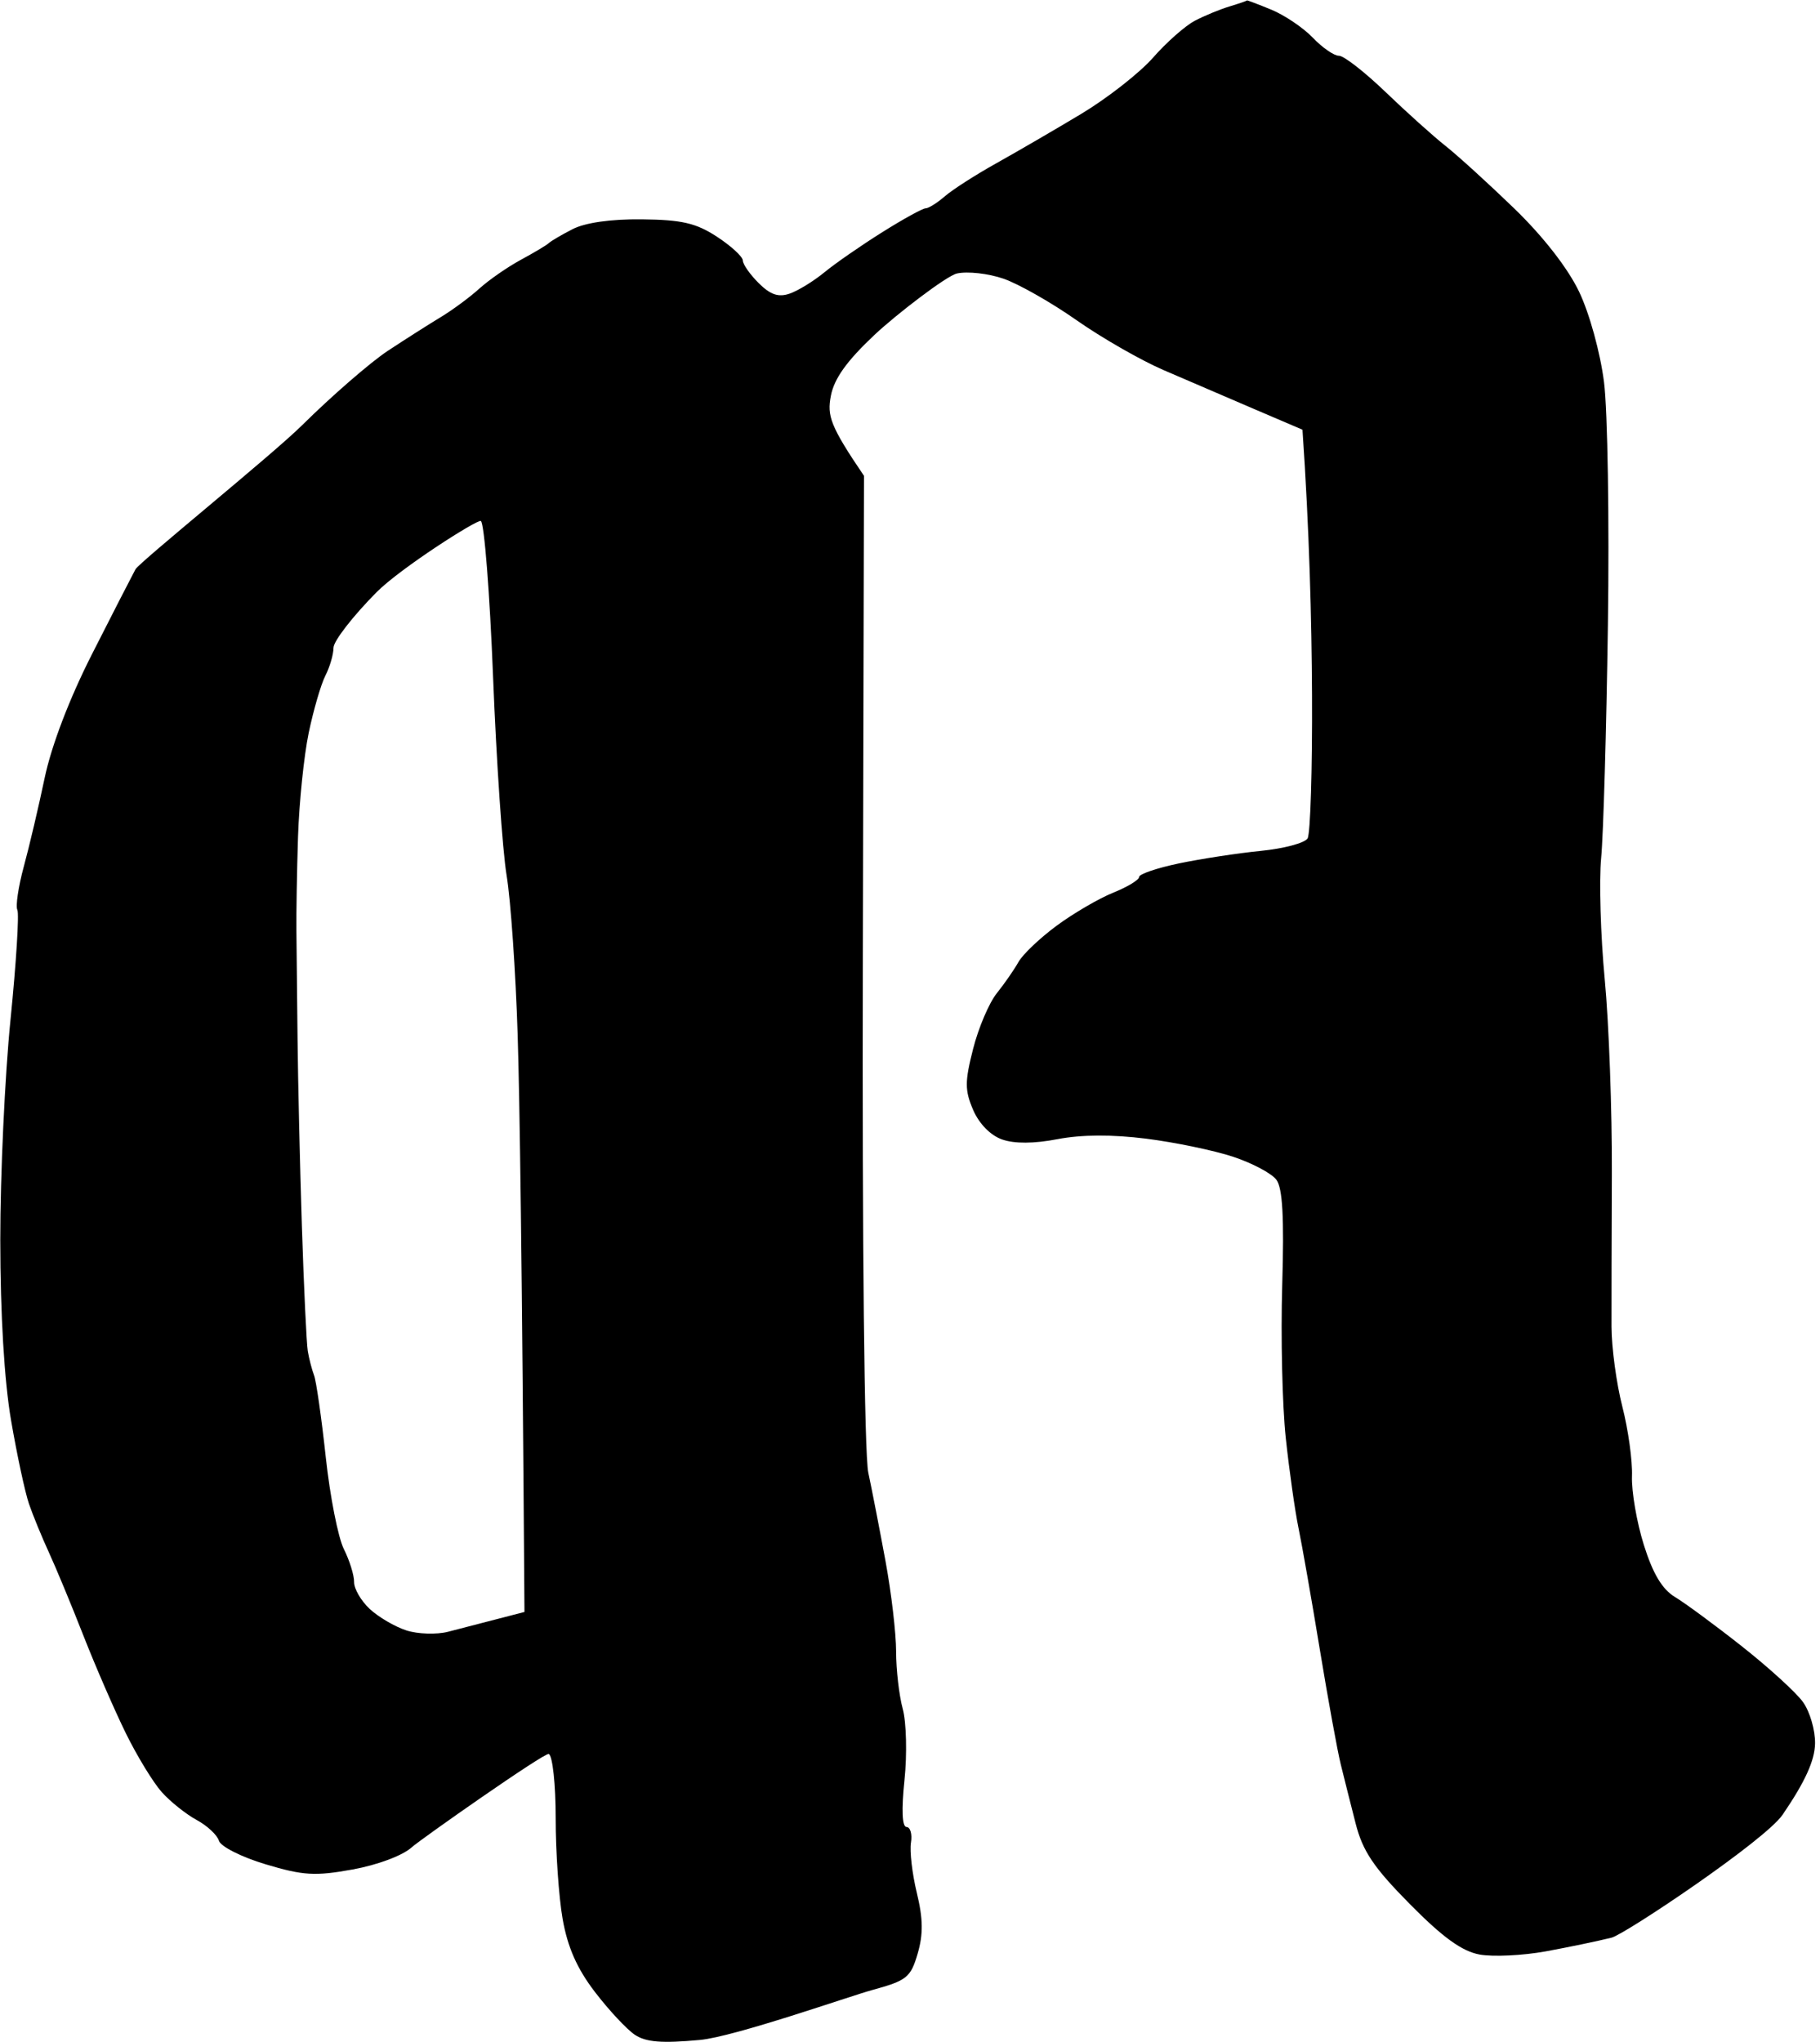 <svg xmlns="http://www.w3.org/2000/svg" viewBox="0 0 786 882" width="786" height="882">
	<style>
		tspan { white-space:pre }
		.shp0 { fill: #000000 } 
	</style>
	<path id="A" fill-rule="evenodd" class="shp0" d="M538.5 0.18C538.5 0 543.22 1.79 549 4.16C554.77 6.54 562.87 12 567 16.32C571.12 20.63 576.19 24.12 578.25 24.08C580.31 24.03 589.37 31.09 598.38 39.75C607.39 48.41 619.03 58.87 624.25 63C629.47 67.12 642.82 79.27 653.92 90C666.39 102.06 677.1 115.8 681.97 126C686.45 135.37 691.09 152.22 692.72 165C694.29 177.37 695.05 224.62 694.4 270C693.75 315.37 692.44 360.6 691.49 370.5C690.54 380.4 691.24 404.02 693.04 423C694.84 441.97 696.23 479.77 696.11 507C696 534.22 695.93 563.92 695.96 573C695.99 582.07 698.1 597.6 700.64 607.5C703.18 617.4 705.05 630.9 704.8 637.5C704.56 644.1 706.86 657.48 709.93 667.24C713.84 679.69 717.86 686.4 723.42 689.74C727.77 692.36 740.75 701.92 752.25 711C763.75 720.07 775.61 730.87 778.6 735C781.6 739.12 783.97 747.22 783.86 753C783.73 760.36 779.53 769.56 769.84 783.75C762.23 794.89 701.77 835.38 696 836.83C690.22 838.28 677.4 840.95 667.5 842.76C657.6 844.56 644.77 845.17 639 844.12C631.38 842.72 623.12 836.75 608.89 822.35C593.22 806.49 588.51 799.48 585.45 787.5C583.34 779.25 580.45 767.77 579.03 762C577.6 756.22 573.54 733.95 570.01 712.5C566.48 691.05 562.34 667.42 560.8 660C559.26 652.57 556.78 635.02 555.28 621C553.78 606.97 553.09 577.27 553.75 555C554.62 525.79 553.91 513.11 551.23 509.5C549.18 506.76 540.75 502.28 532.5 499.56C524.25 496.83 507.37 493.33 495 491.77C480.33 489.92 467.02 489.99 456.75 491.97C446.52 493.94 438.11 493.99 432.75 492.1C427.78 490.36 422.82 485.29 420.27 479.35C416.64 470.89 416.64 467.17 420.25 453C422.55 443.92 427.16 433.11 430.47 428.98C433.79 424.84 438 418.76 439.84 415.48C441.67 412.19 449.1 405.13 456.34 399.78C463.58 394.44 474.56 388.03 480.75 385.53C486.94 383.04 491.97 379.99 491.93 378.75C491.9 377.51 499.66 374.87 509.18 372.88C518.71 370.89 534.6 368.46 544.5 367.48C554.4 366.5 563.49 364.08 564.7 362.1C565.92 360.12 566.78 332.17 566.62 300C566.46 267.82 565.47 228.92 562.5 185.58L541.5 176.6C529.95 171.66 512.4 164.12 502.5 159.83C492.6 155.55 475.68 145.84 464.9 138.27C454.12 130.7 439.94 122.64 433.4 120.37C426.85 118.1 417.79 117.09 413.25 118.12C408.71 119.16 386.92 135.91 377.65 144.64C365.67 155.92 360.23 163.53 358.81 171C357.2 179.51 358.37 183.78 373.13 205.5L372.63 414C372.33 537.5 373.29 628 374.99 636C376.57 643.42 379.92 660.64 382.43 674.25C384.94 687.86 387 705.41 387 713.25C387 721.09 388.29 732.22 389.86 738C391.44 743.77 391.78 757.6 390.62 768.73C389.27 781.62 389.59 788.99 391.5 789.04C393.15 789.08 394.01 792.13 393.41 795.81C392.81 799.49 393.95 809.25 395.95 817.5C398.66 828.67 398.75 835.37 396.3 843.75C393.27 854.07 391.63 855.37 376.5 859.5C367.42 861.97 317.21 879.63 302.25 881.01C285.79 882.52 278.96 881.98 274.15 878.76C270.66 876.41 262.89 868.09 256.9 860.25C249.19 850.18 245.12 840.94 242.98 828.75C241.32 819.26 239.97 799.69 239.98 785.25C239.99 770.73 238.66 758.33 237 757.5C235.35 756.67 181.46 794.48 177.75 797.86C173.88 801.38 163.01 805.44 152.25 807.39C136.06 810.32 130.94 810.01 114.69 805.14C104.35 802.04 95.29 797.47 94.56 795C93.83 792.52 89.5 788.47 84.92 786C80.35 783.52 73.58 778.12 69.88 774C66.19 769.87 59.18 758.4 54.32 748.5C49.46 738.6 41.25 719.7 36.07 706.5C30.9 693.3 24.18 677.1 21.14 670.5C18.1 663.9 14.22 654.45 12.52 649.5C10.82 644.55 7.34 628.35 4.79 613.5C1.86 596.44 0.14 567.73 0.12 535.5C0.11 507.45 2.1 464.59 4.55 440.25C7 415.91 8.32 394.65 7.5 393C6.67 391.35 7.93 382.91 10.28 374.25C12.64 365.59 16.69 348.37 19.28 336C22.22 322.01 29.95 301.77 39.75 282.47C48.41 265.4 56.85 248.94 58.5 245.88C60.15 242.82 117.43 196.54 130.36 183.75C143.28 170.96 160 156.45 167.5 151.5C175.01 146.55 185.28 140.01 190.32 136.97C195.37 133.93 202.87 128.39 207 124.65C211.12 120.91 219.22 115.3 225 112.17C230.77 109.05 236.17 105.82 237 105C237.82 104.17 242.42 101.47 247.21 99C252.71 96.16 263.76 94.58 277.21 94.73C294.44 94.91 300.62 96.34 309.62 102.23C315.74 106.23 320.77 110.85 320.8 112.5C320.82 114.15 323.92 118.56 327.67 122.29C332.73 127.32 336.21 128.49 341.08 126.79C344.7 125.53 351.45 121.38 356.08 117.57C360.71 113.76 371.92 105.99 381 100.3C390.07 94.6 398.51 89.96 399.75 89.97C400.99 89.99 404.73 87.64 408.08 84.75C411.42 81.86 421.42 75.45 430.3 70.5C439.17 65.55 455.68 55.95 466.97 49.17C478.26 42.38 492.22 31.45 498 24.86C503.77 18.28 511.87 11.13 516 8.97C520.12 6.8 526.87 4.02 531 2.78C535.12 1.53 538.5 0.37 538.5 0.18ZM162.64 255.75C152.42 266.06 144.04 276.86 144.03 279.75C144.01 282.64 142.44 288.04 140.54 291.75C138.64 295.46 135.39 306.6 133.32 316.5C131.26 326.4 129.18 346.65 128.7 361.5C128.23 376.35 127.92 394.57 128.01 402C128.1 409.42 128.32 430.35 128.5 448.5C128.68 466.65 129.52 503.1 130.37 529.5C131.22 555.9 132.37 580.2 132.92 583.5C133.47 586.8 134.7 591.52 135.64 594C136.58 596.47 138.85 612.34 140.68 629.25C142.5 646.16 146.02 664.05 148.5 669C150.97 673.95 152.97 680.36 152.92 683.25C152.88 686.14 155.92 691.37 159.67 694.87C163.43 698.37 170.55 702.54 175.5 704.14C180.45 705.74 188.55 706 193.5 704.72C198.45 703.43 207.9 700.99 214.5 699.28L226.5 696.17C225.43 541.43 224.42 474.22 223.56 447C222.71 419.77 220.56 388.72 218.78 378C217.01 367.27 214.38 328.8 212.95 292.5C211.52 256.2 209.14 225.82 207.66 225C206.19 224.17 172.86 245.44 162.64 255.75Z" />
</svg>